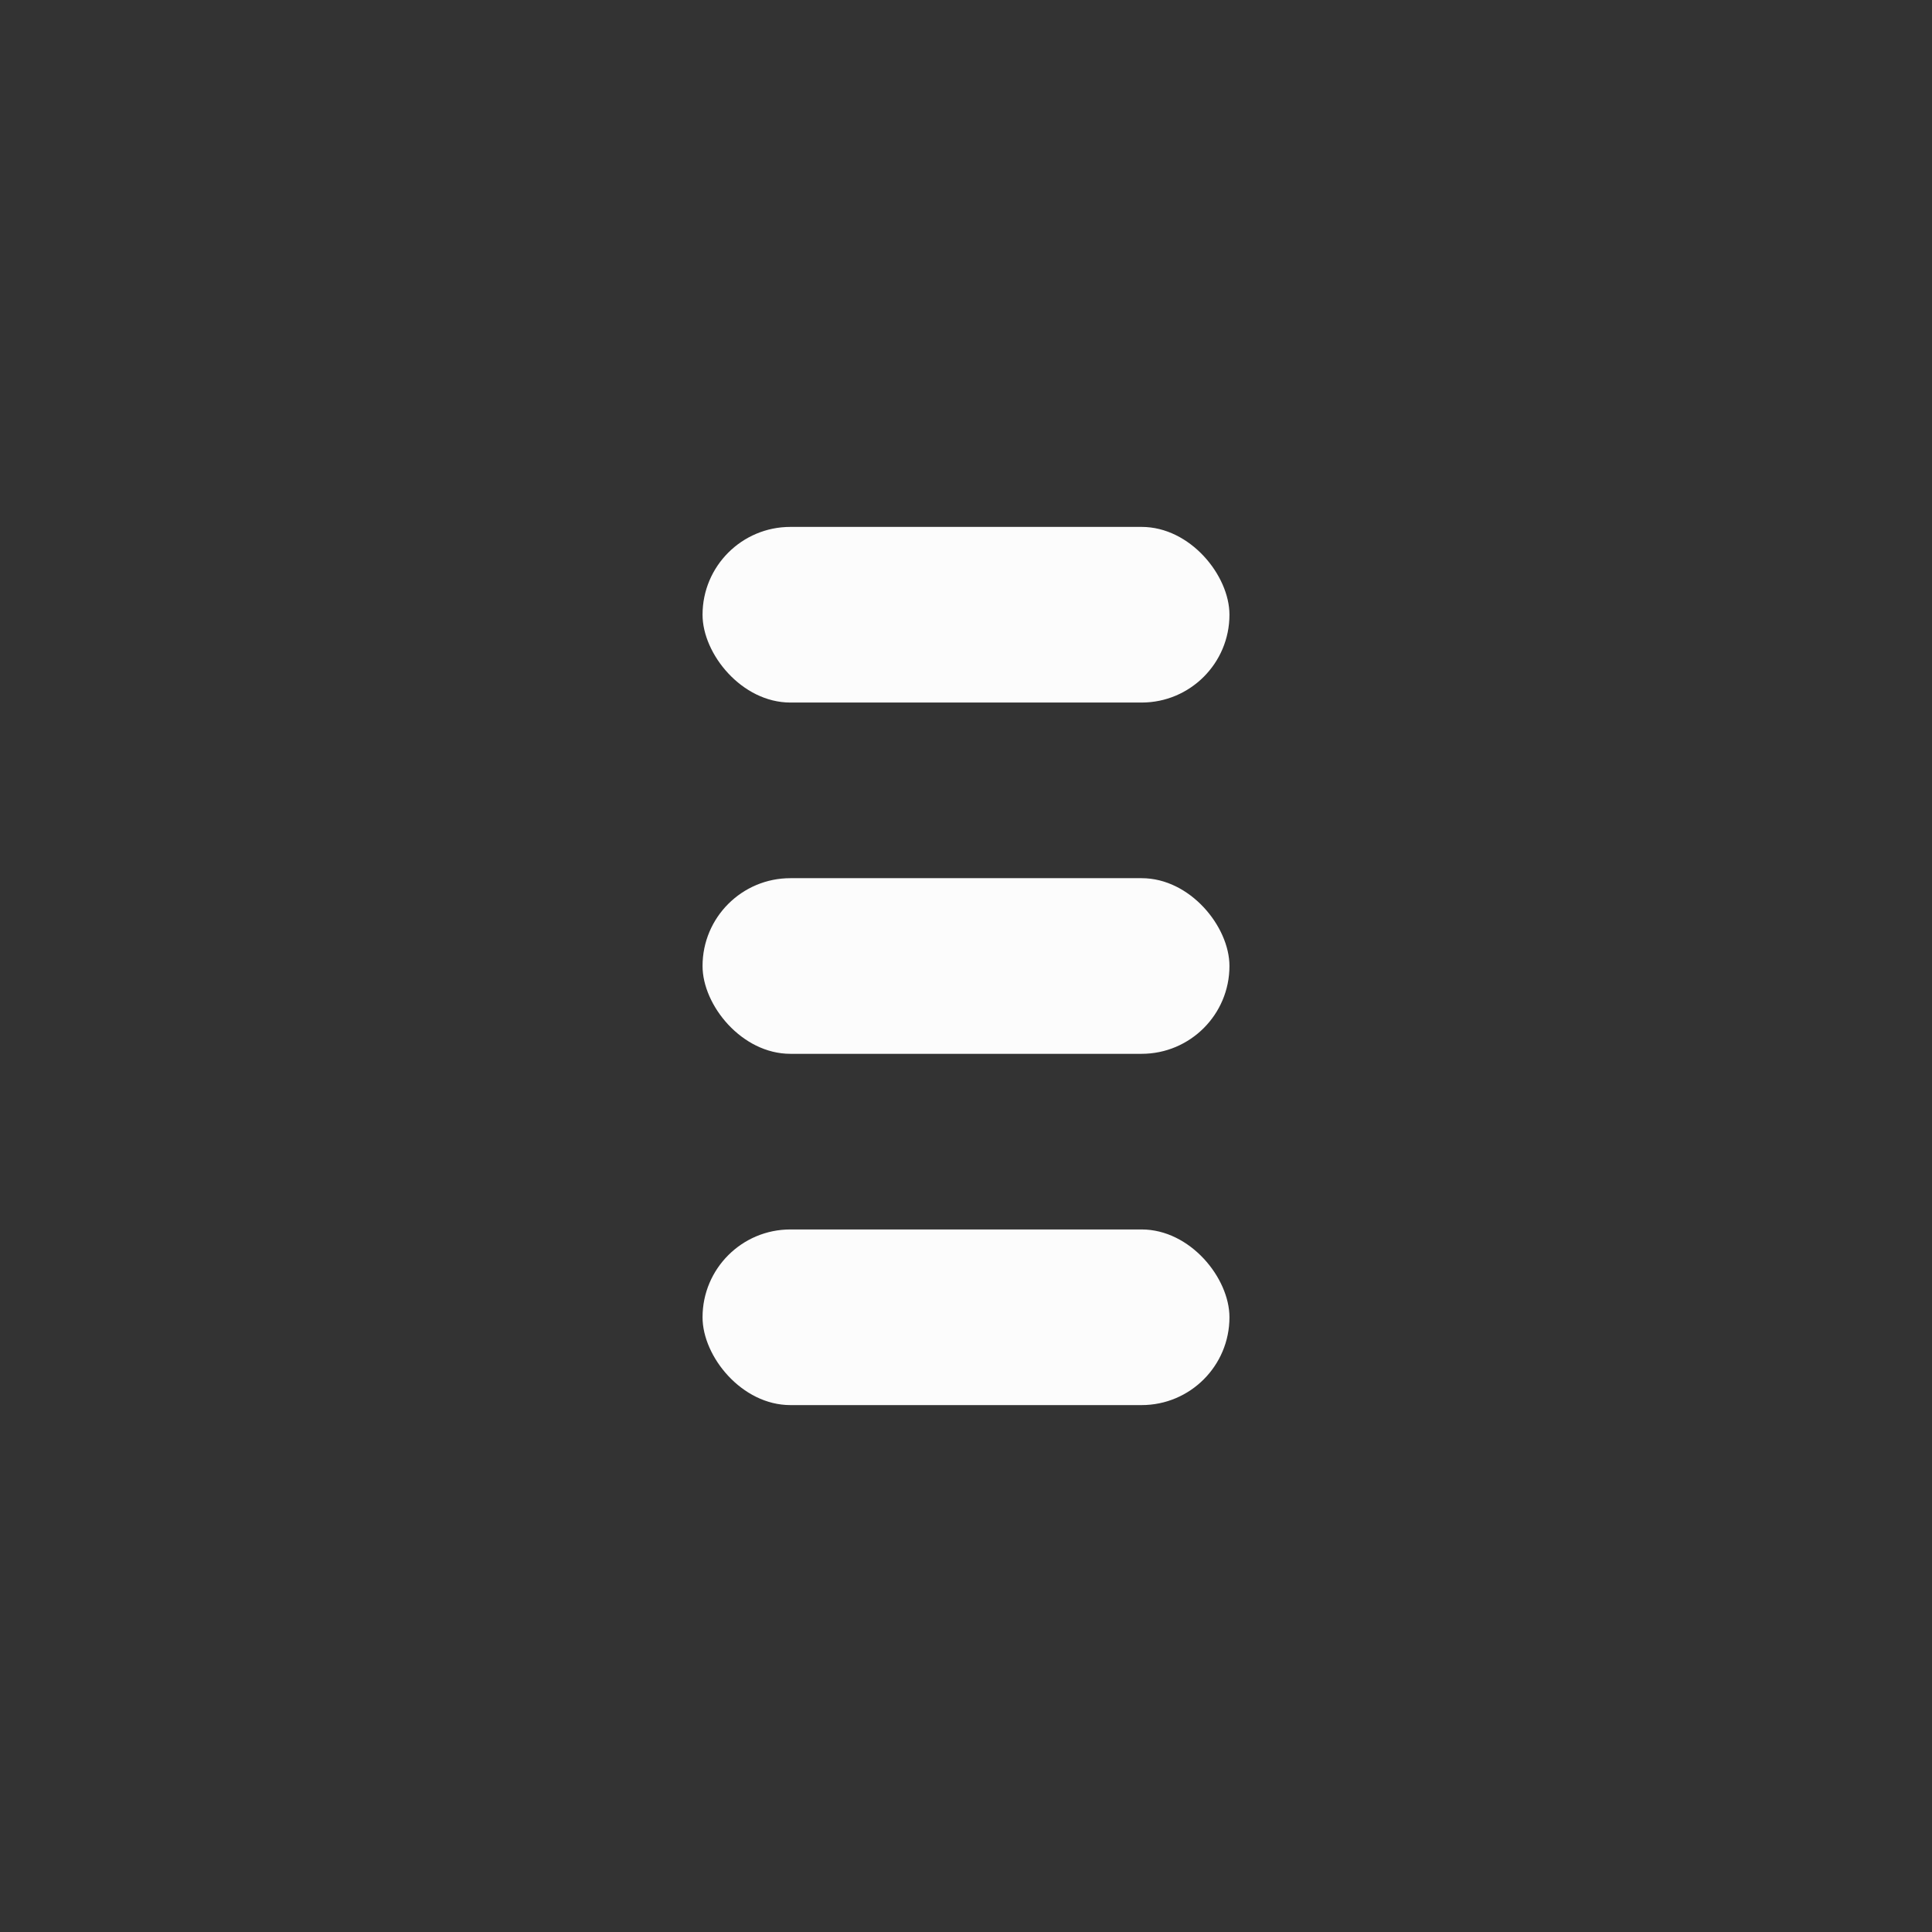 <?xml version='1.0' encoding='ASCII'?>
<svg xmlns="http://www.w3.org/2000/svg" width="16" height="16" viewBox="-3 -3 22 22">
<rect x="-3" y="-3" width="22" height="22" fill="#333333" stroke="none"/>
<defs><style id="current-color-scheme" type="text/css">.ColorScheme-Text{color:#fcfcfc; fill:currentColor;}</style></defs><g fill="currentColor" class="ColorScheme-Text" style="fill:currentColor">
<rect width="6" height="2" x="5" y="3" rx="1" ry="1" class="ColorScheme-Text" fill="currentColor" style="fill:currentColor"/>
<rect width="6" height="2" x="5" y="7" rx="1" ry="1" class="ColorScheme-Text" fill="currentColor" style="fill:currentColor"/>
<rect width="6" height="2" x="5" y="11" rx="1" ry="1" class="ColorScheme-Text" fill="currentColor" style="fill:currentColor"/>
</g>
</svg>
